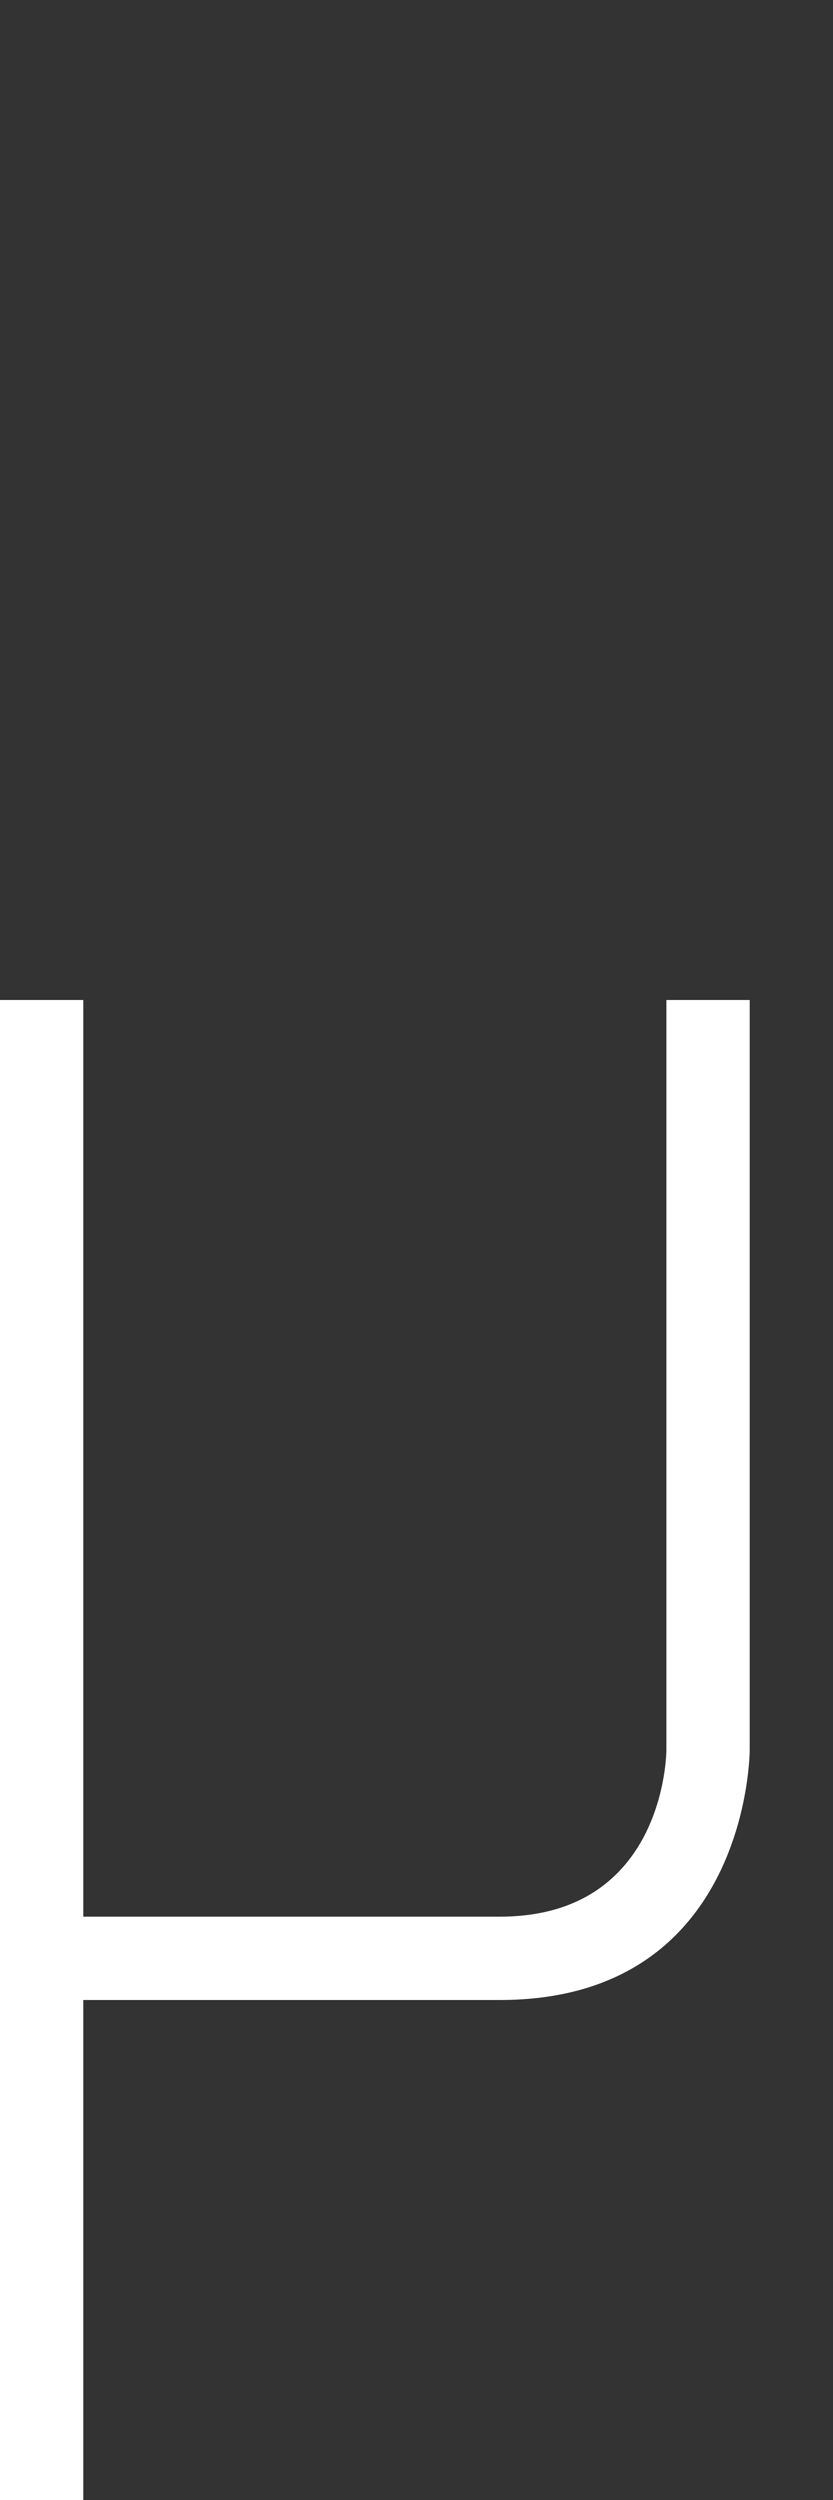 <svg width="5" height="15" viewBox="0 0 5 15" fill="none" xmlns="http://www.w3.org/2000/svg">
<rect x="0" y="0" width="5" height="15" fill="#333333" stroke="none"/>
<g clip-path="url(#clip0_8_79)">
<path d="M4 10.5L4 6L4.5 6L4.5 10.5C4.5 10.5 4.5 12 3 12L0.5 12L0.5 15L0 15L3.09967e-07 6L0.5 6L0.5 11.5L3 11.5C4 11.5 4 10.5 4 10.5Z" fill="white"/>
</g>
<defs>
<clipPath id="clip0_8_79">
<rect width="5" height="15" fill="white"/>
</clipPath>
</defs>
</svg>
